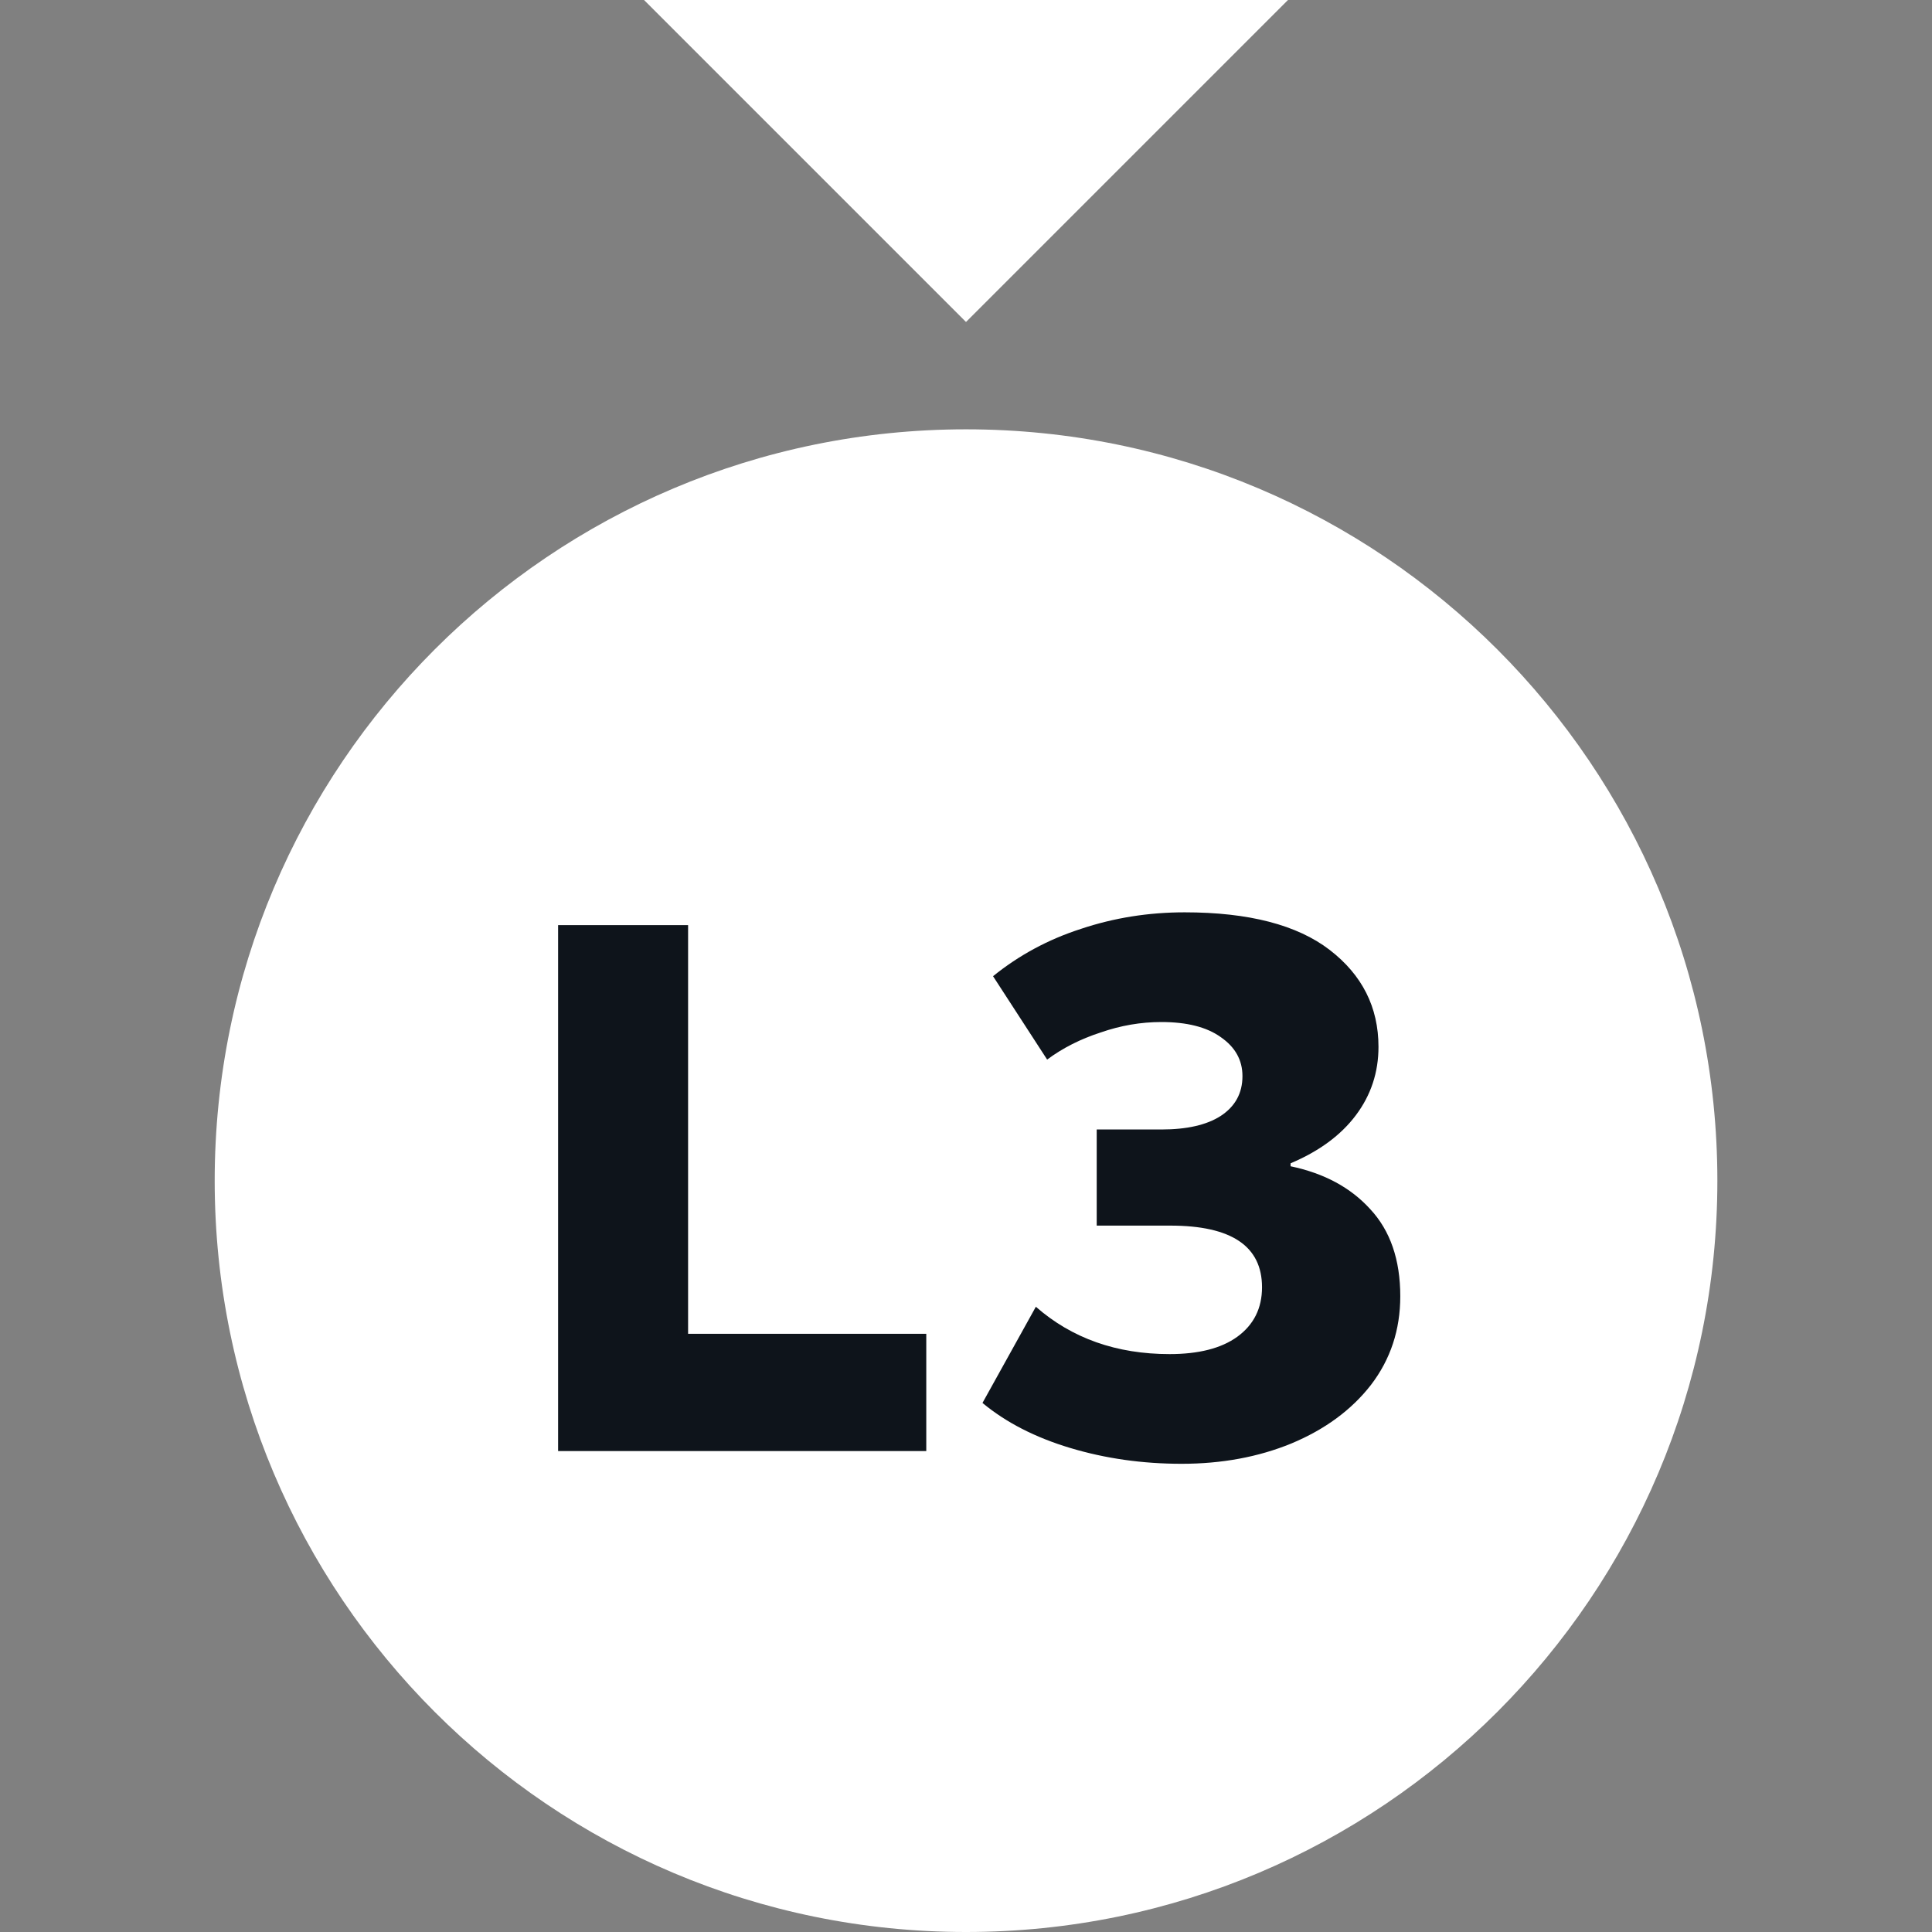 <svg width="32" height="32" viewBox="0 0 32 32" fill="none" xmlns="http://www.w3.org/2000/svg">
<rect x="0" y="0" width="32" height="32" fill="#808080" stroke="none"/>
<path fill-rule="evenodd" clip-rule="evenodd" d="M16 5.333L10.667 0H21.333L16 5.333ZM16 32C22.873 32 28.445 26.428 28.445 19.556C28.445 12.683 22.873 7.111 16 7.111C9.127 7.111 3.556 12.683 3.556 19.556C3.556 26.428 9.127 32 16 32Z" fill="white"/>
<path d="M15.342 24.034H9.244V15.323H11.397V22.092H15.342V24.034Z" fill="#0E141B"/>
<path d="M19.621 15.111C20.683 15.111 21.484 15.319 22.023 15.733C22.562 16.148 22.832 16.683 22.832 17.339C22.832 17.762 22.707 18.139 22.458 18.471C22.209 18.803 21.849 19.068 21.376 19.268V19.317C21.932 19.433 22.371 19.67 22.695 20.027C23.027 20.383 23.193 20.865 23.193 21.47C23.193 22.026 23.031 22.516 22.707 22.939C22.384 23.354 21.944 23.677 21.388 23.909C20.841 24.133 20.235 24.245 19.571 24.245C18.924 24.245 18.31 24.158 17.73 23.984C17.149 23.81 16.663 23.561 16.273 23.237L17.157 21.644C17.754 22.167 18.493 22.428 19.372 22.428C19.853 22.428 20.227 22.333 20.492 22.142C20.766 21.943 20.903 21.669 20.903 21.321C20.903 20.641 20.397 20.3 19.385 20.3H18.165V18.708H19.235C19.658 18.708 19.986 18.633 20.218 18.484C20.459 18.326 20.579 18.106 20.579 17.824C20.579 17.558 20.459 17.343 20.218 17.177C19.986 17.011 19.658 16.928 19.235 16.928C18.895 16.928 18.559 16.986 18.227 17.102C17.895 17.21 17.601 17.359 17.344 17.55L16.448 16.169C16.879 15.82 17.364 15.559 17.904 15.385C18.451 15.202 19.024 15.111 19.621 15.111Z" fill="#0E141B"/>
</svg>
